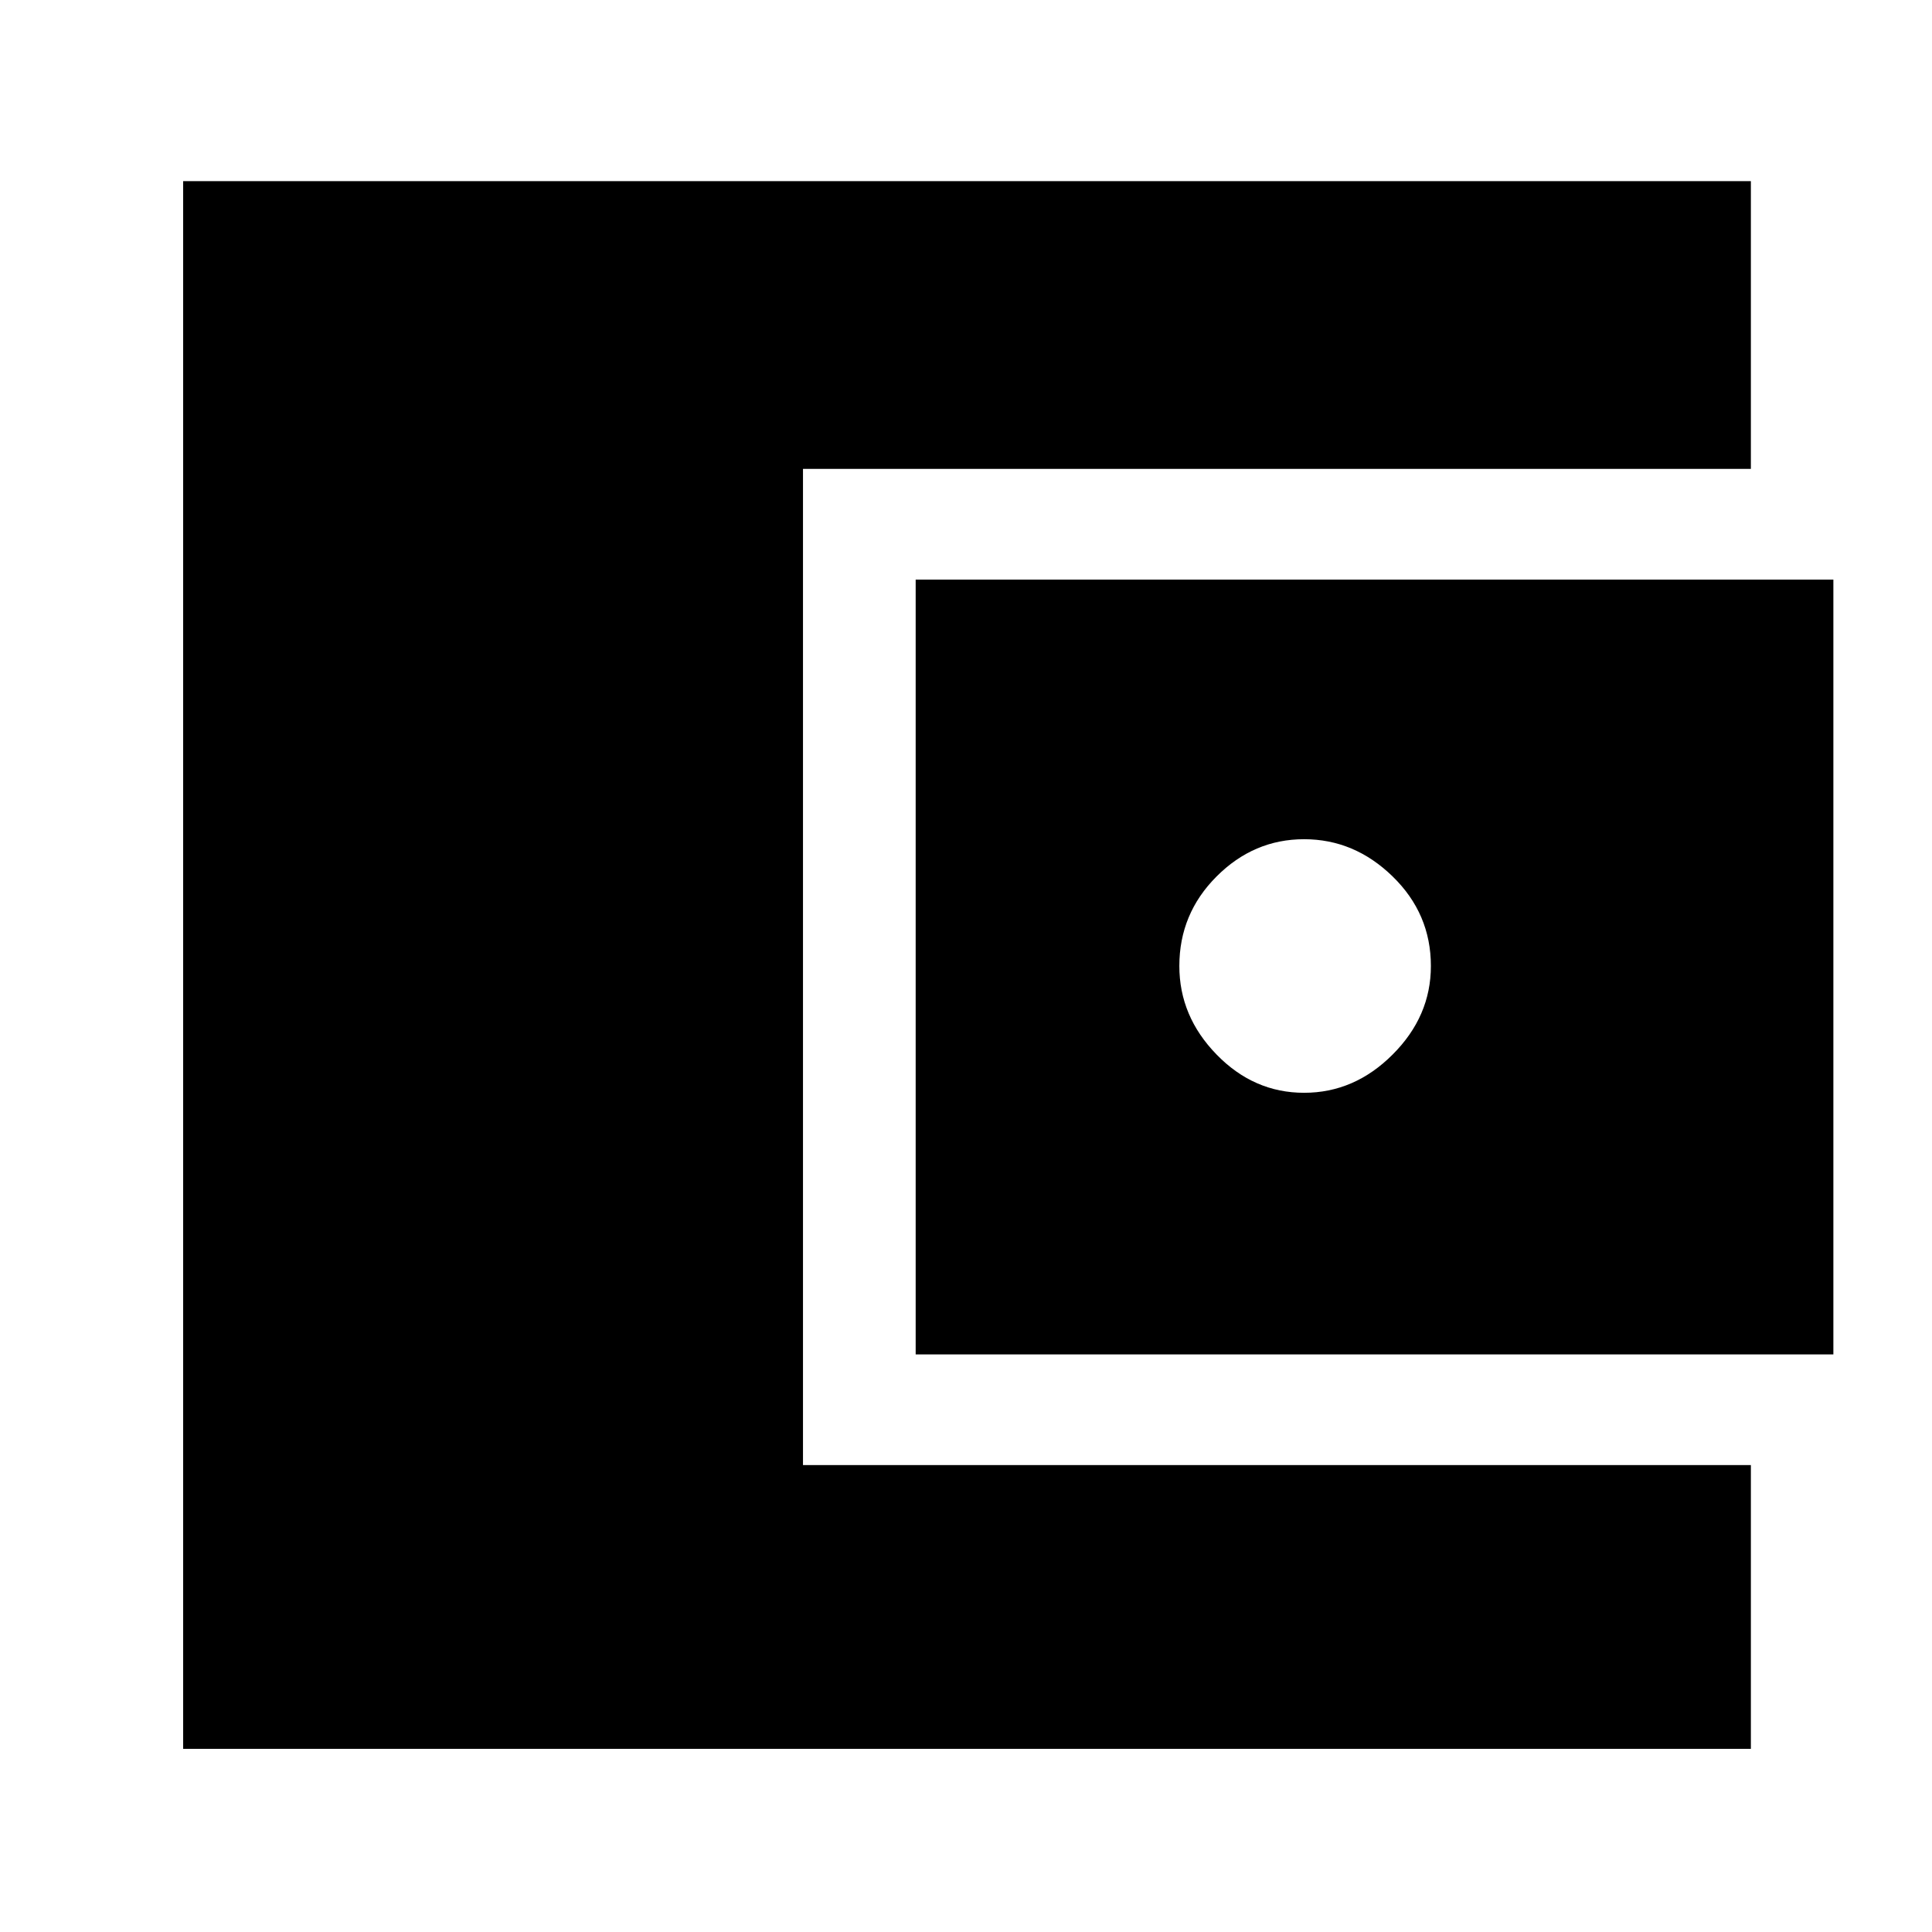 <svg xmlns="http://www.w3.org/2000/svg" height="40" width="40"><path d="M3.792 36.208V3.75H36.25v5.958H16.625v20.625H36.25v5.875Zm15.166-8.166V12h19v16.042ZM27 22.625q1.042 0 1.833-.792.792-.791.792-1.833 0-1.083-.792-1.854-.791-.771-1.833-.771-1.042 0-1.812.771-.771.771-.771 1.854 0 1.042.771 1.833.77.792 1.812.792Z"/></svg>